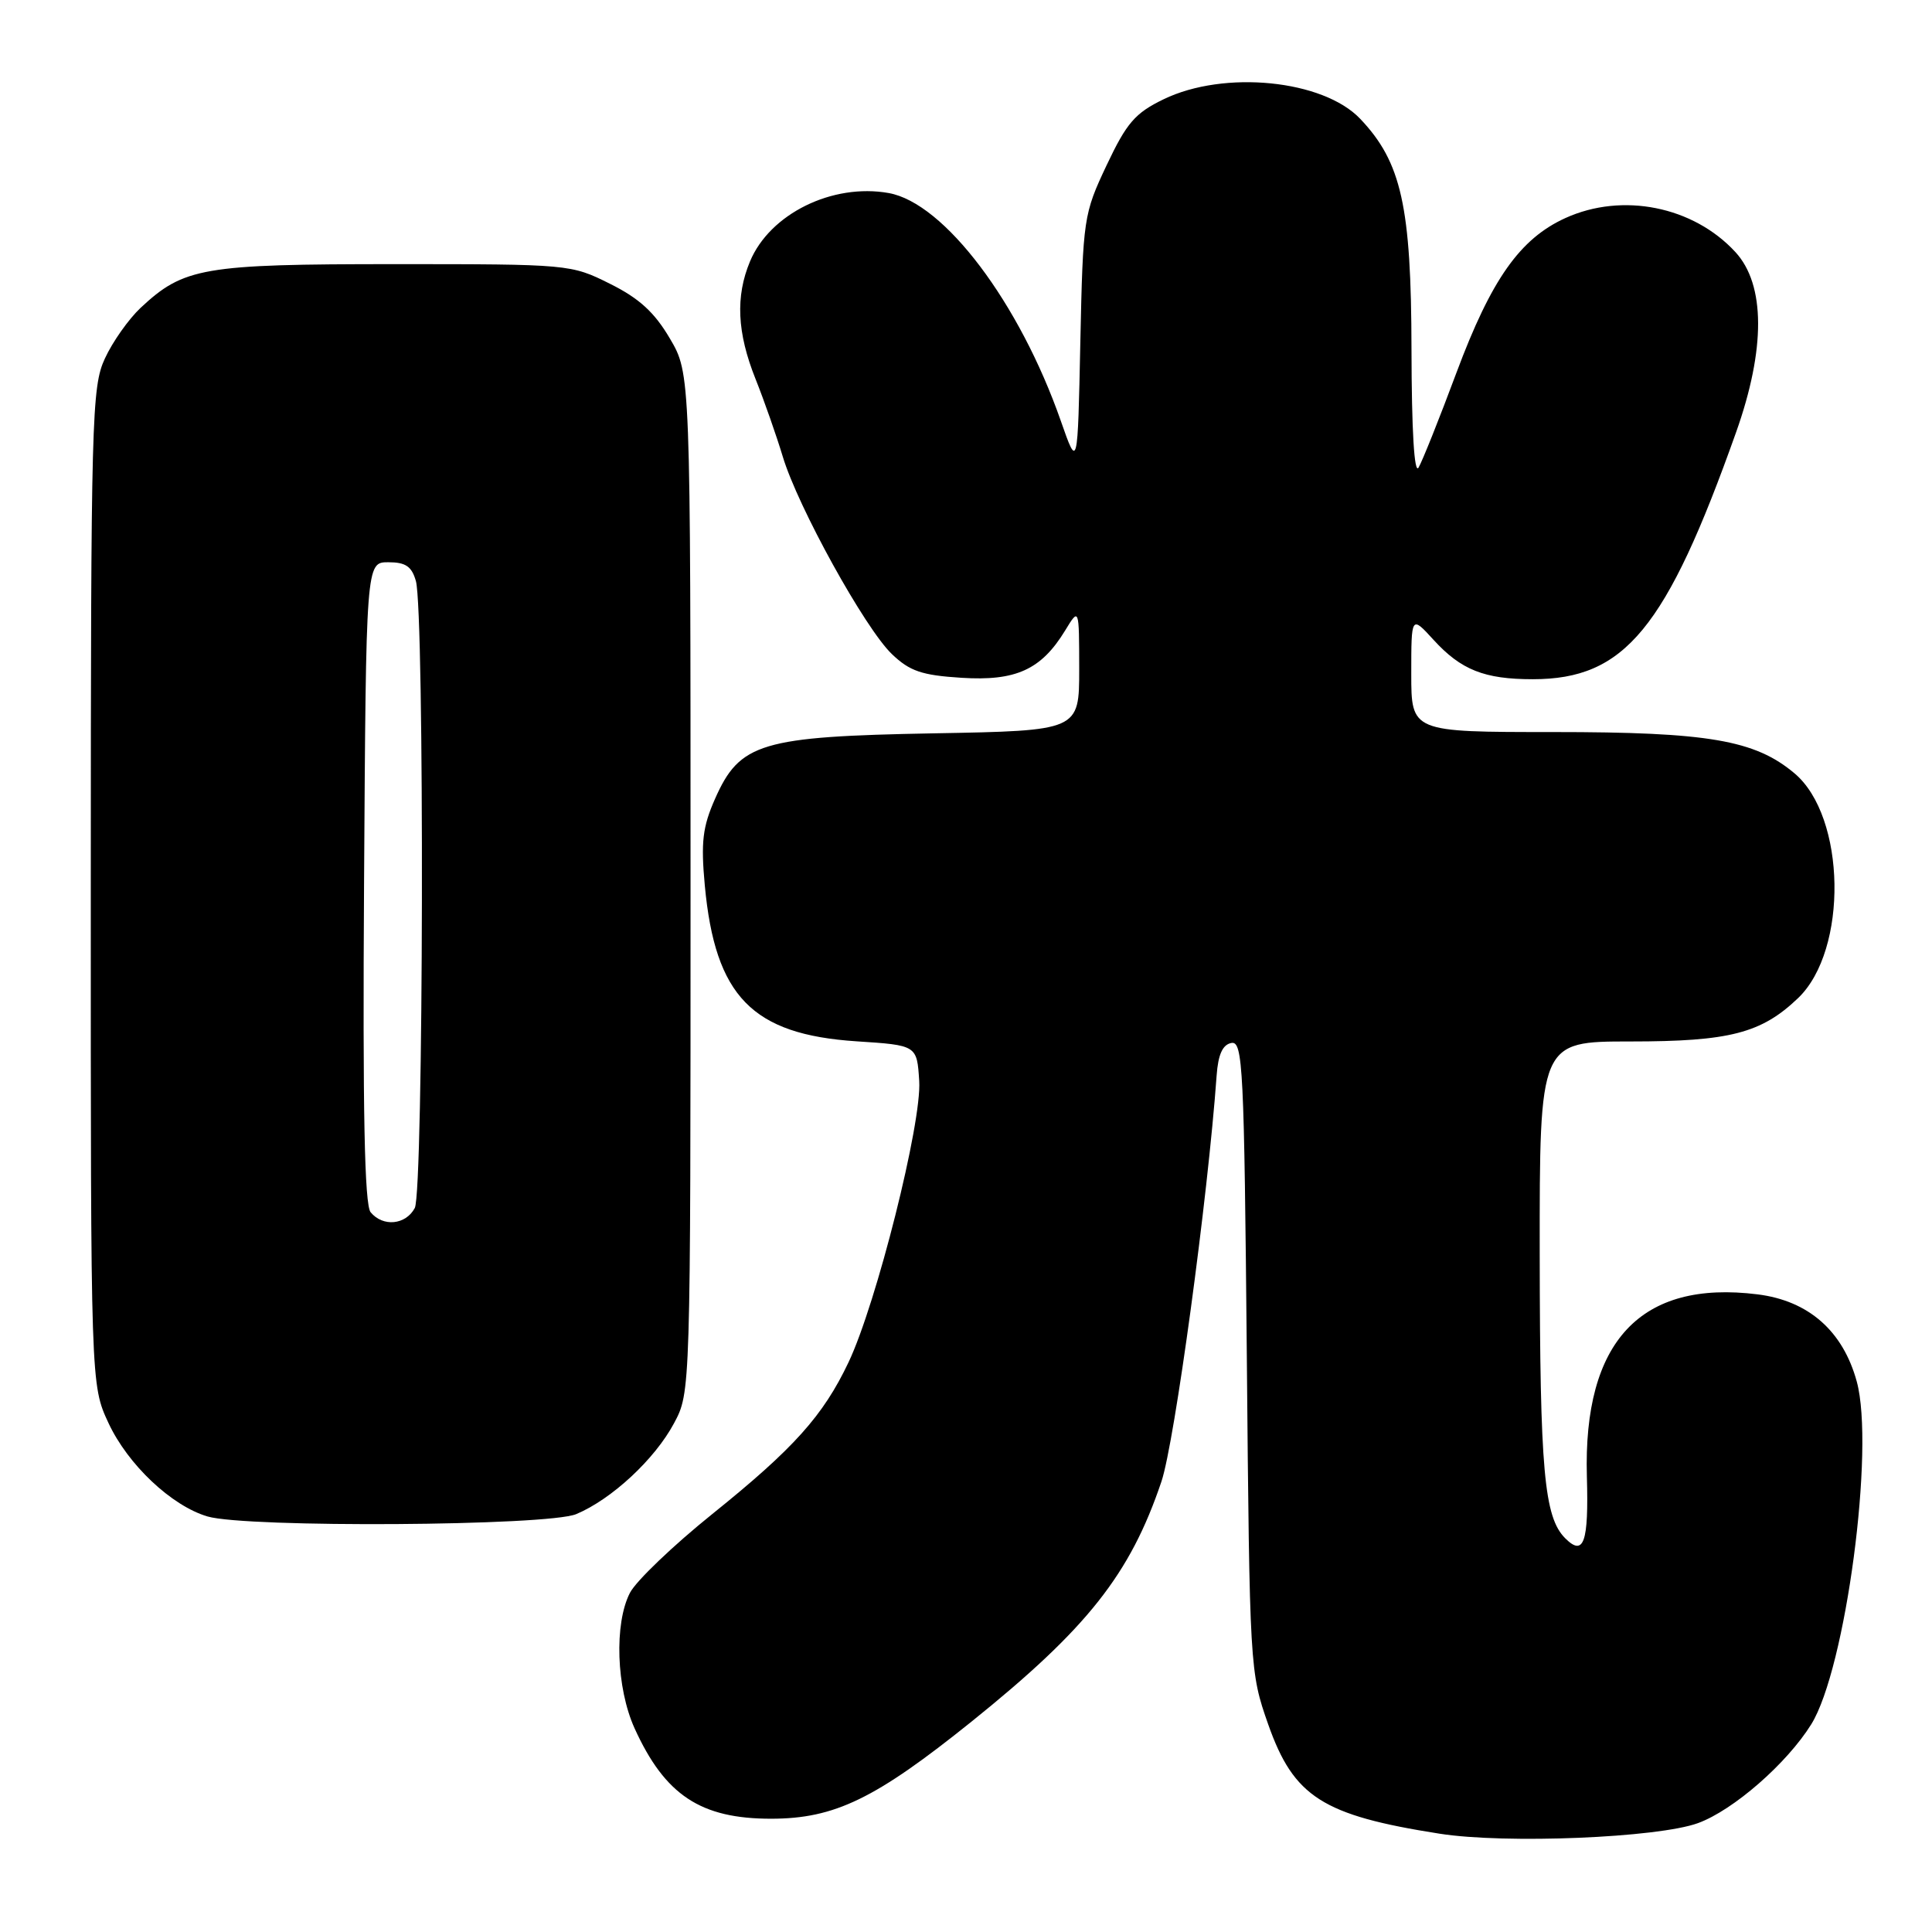 <?xml version="1.0" encoding="UTF-8" standalone="no"?>
<!DOCTYPE svg PUBLIC "-//W3C//DTD SVG 1.1//EN" "http://www.w3.org/Graphics/SVG/1.1/DTD/svg11.dtd" >
<svg xmlns="http://www.w3.org/2000/svg" xmlns:xlink="http://www.w3.org/1999/xlink" version="1.1" viewBox="0 0 256 256">
 <g >
 <path fill="currentColor"
d=" M 225.00 241.57 C 229.69 239.85 236.77 233.67 240.00 228.48 C 244.56 221.14 248.45 191.91 246.03 183.06 C 244.20 176.36 239.64 172.35 232.89 171.51 C 217.40 169.57 209.76 177.73 210.27 195.66 C 210.52 204.40 209.86 206.29 207.40 203.83 C 204.60 201.03 204.05 194.85 204.02 166.25 C 204.00 138.00 204.00 138.00 216.03 138.00 C 229.19 138.00 233.39 136.91 238.26 132.25 C 244.90 125.89 244.62 108.22 237.78 102.47 C 232.54 98.06 226.36 97.00 205.82 97.00 C 187.00 97.00 187.00 97.00 187.00 89.28 C 187.00 81.55 187.00 81.55 189.95 84.78 C 193.59 88.77 196.69 90.00 203.10 90.00 C 215.29 90.00 220.79 83.32 230.04 57.28 C 233.96 46.25 233.93 37.72 229.95 33.40 C 224.37 27.34 214.98 25.46 207.43 28.89 C 201.40 31.63 197.61 37.01 193.00 49.35 C 190.74 55.42 188.47 61.09 187.97 61.95 C 187.40 62.92 187.05 57.11 187.03 46.29 C 187.00 27.33 185.70 21.49 180.23 15.74 C 175.31 10.57 162.22 9.26 154.19 13.15 C 150.41 14.98 149.29 16.27 146.63 21.90 C 143.59 28.34 143.50 28.90 143.15 45.33 C 142.80 62.17 142.80 62.17 140.57 55.79 C 135.08 40.09 125.12 26.90 117.76 25.58 C 110.30 24.25 102.01 28.33 99.38 34.64 C 97.44 39.28 97.66 44.08 100.11 50.21 C 101.27 53.12 102.89 57.75 103.72 60.50 C 105.73 67.18 114.61 83.25 118.18 86.67 C 120.54 88.93 122.14 89.48 127.39 89.81 C 134.61 90.27 137.97 88.74 141.14 83.54 C 142.99 80.50 142.99 80.50 143.00 88.66 C 143.00 96.82 143.00 96.82 123.75 97.17 C 100.83 97.59 98.02 98.43 94.74 105.86 C 93.10 109.57 92.86 111.58 93.39 117.33 C 94.76 132.03 99.67 137.07 113.49 137.98 C 121.50 138.50 121.50 138.50 121.80 143.23 C 122.16 148.75 116.14 172.69 112.44 180.50 C 109.07 187.60 105.18 191.93 94.39 200.61 C 89.19 204.79 84.28 209.49 83.47 211.06 C 81.37 215.13 81.66 223.65 84.08 229.00 C 88.11 237.87 92.84 241.00 102.20 240.99 C 110.60 240.98 115.99 238.36 128.71 228.14 C 144.09 215.77 149.75 208.61 153.90 196.30 C 155.64 191.12 160.05 158.71 161.21 142.51 C 161.41 139.73 162.00 138.42 163.16 138.20 C 164.69 137.91 164.86 141.35 165.21 179.69 C 165.58 221.06 165.61 221.57 168.04 228.48 C 171.43 238.10 175.25 240.54 190.73 242.97 C 199.48 244.35 219.66 243.52 225.00 241.57 Z  M 76.35 200.63 C 81.05 198.66 86.76 193.36 89.31 188.59 C 91.50 184.50 91.50 184.50 91.50 117.00 C 91.50 49.50 91.50 49.50 88.76 44.85 C 86.73 41.39 84.69 39.52 80.82 37.60 C 75.66 35.02 75.39 35.00 52.27 35.00 C 26.89 35.00 24.35 35.44 18.62 40.80 C 17.04 42.29 14.91 45.30 13.90 47.50 C 12.15 51.26 12.04 55.38 12.03 117.50 C 12.02 183.50 12.02 183.50 14.38 188.57 C 16.95 194.08 22.74 199.54 27.50 200.94 C 32.70 202.46 72.57 202.21 76.35 200.63 Z  M 49.11 160.63 C 48.30 159.65 48.05 147.34 48.24 116.88 C 48.50 74.50 48.50 74.50 51.45 74.50 C 53.75 74.50 54.56 75.05 55.11 77.00 C 56.26 81.16 56.13 157.88 54.96 160.07 C 53.76 162.31 50.75 162.61 49.11 160.63 Z "/>
</g>
</svg>